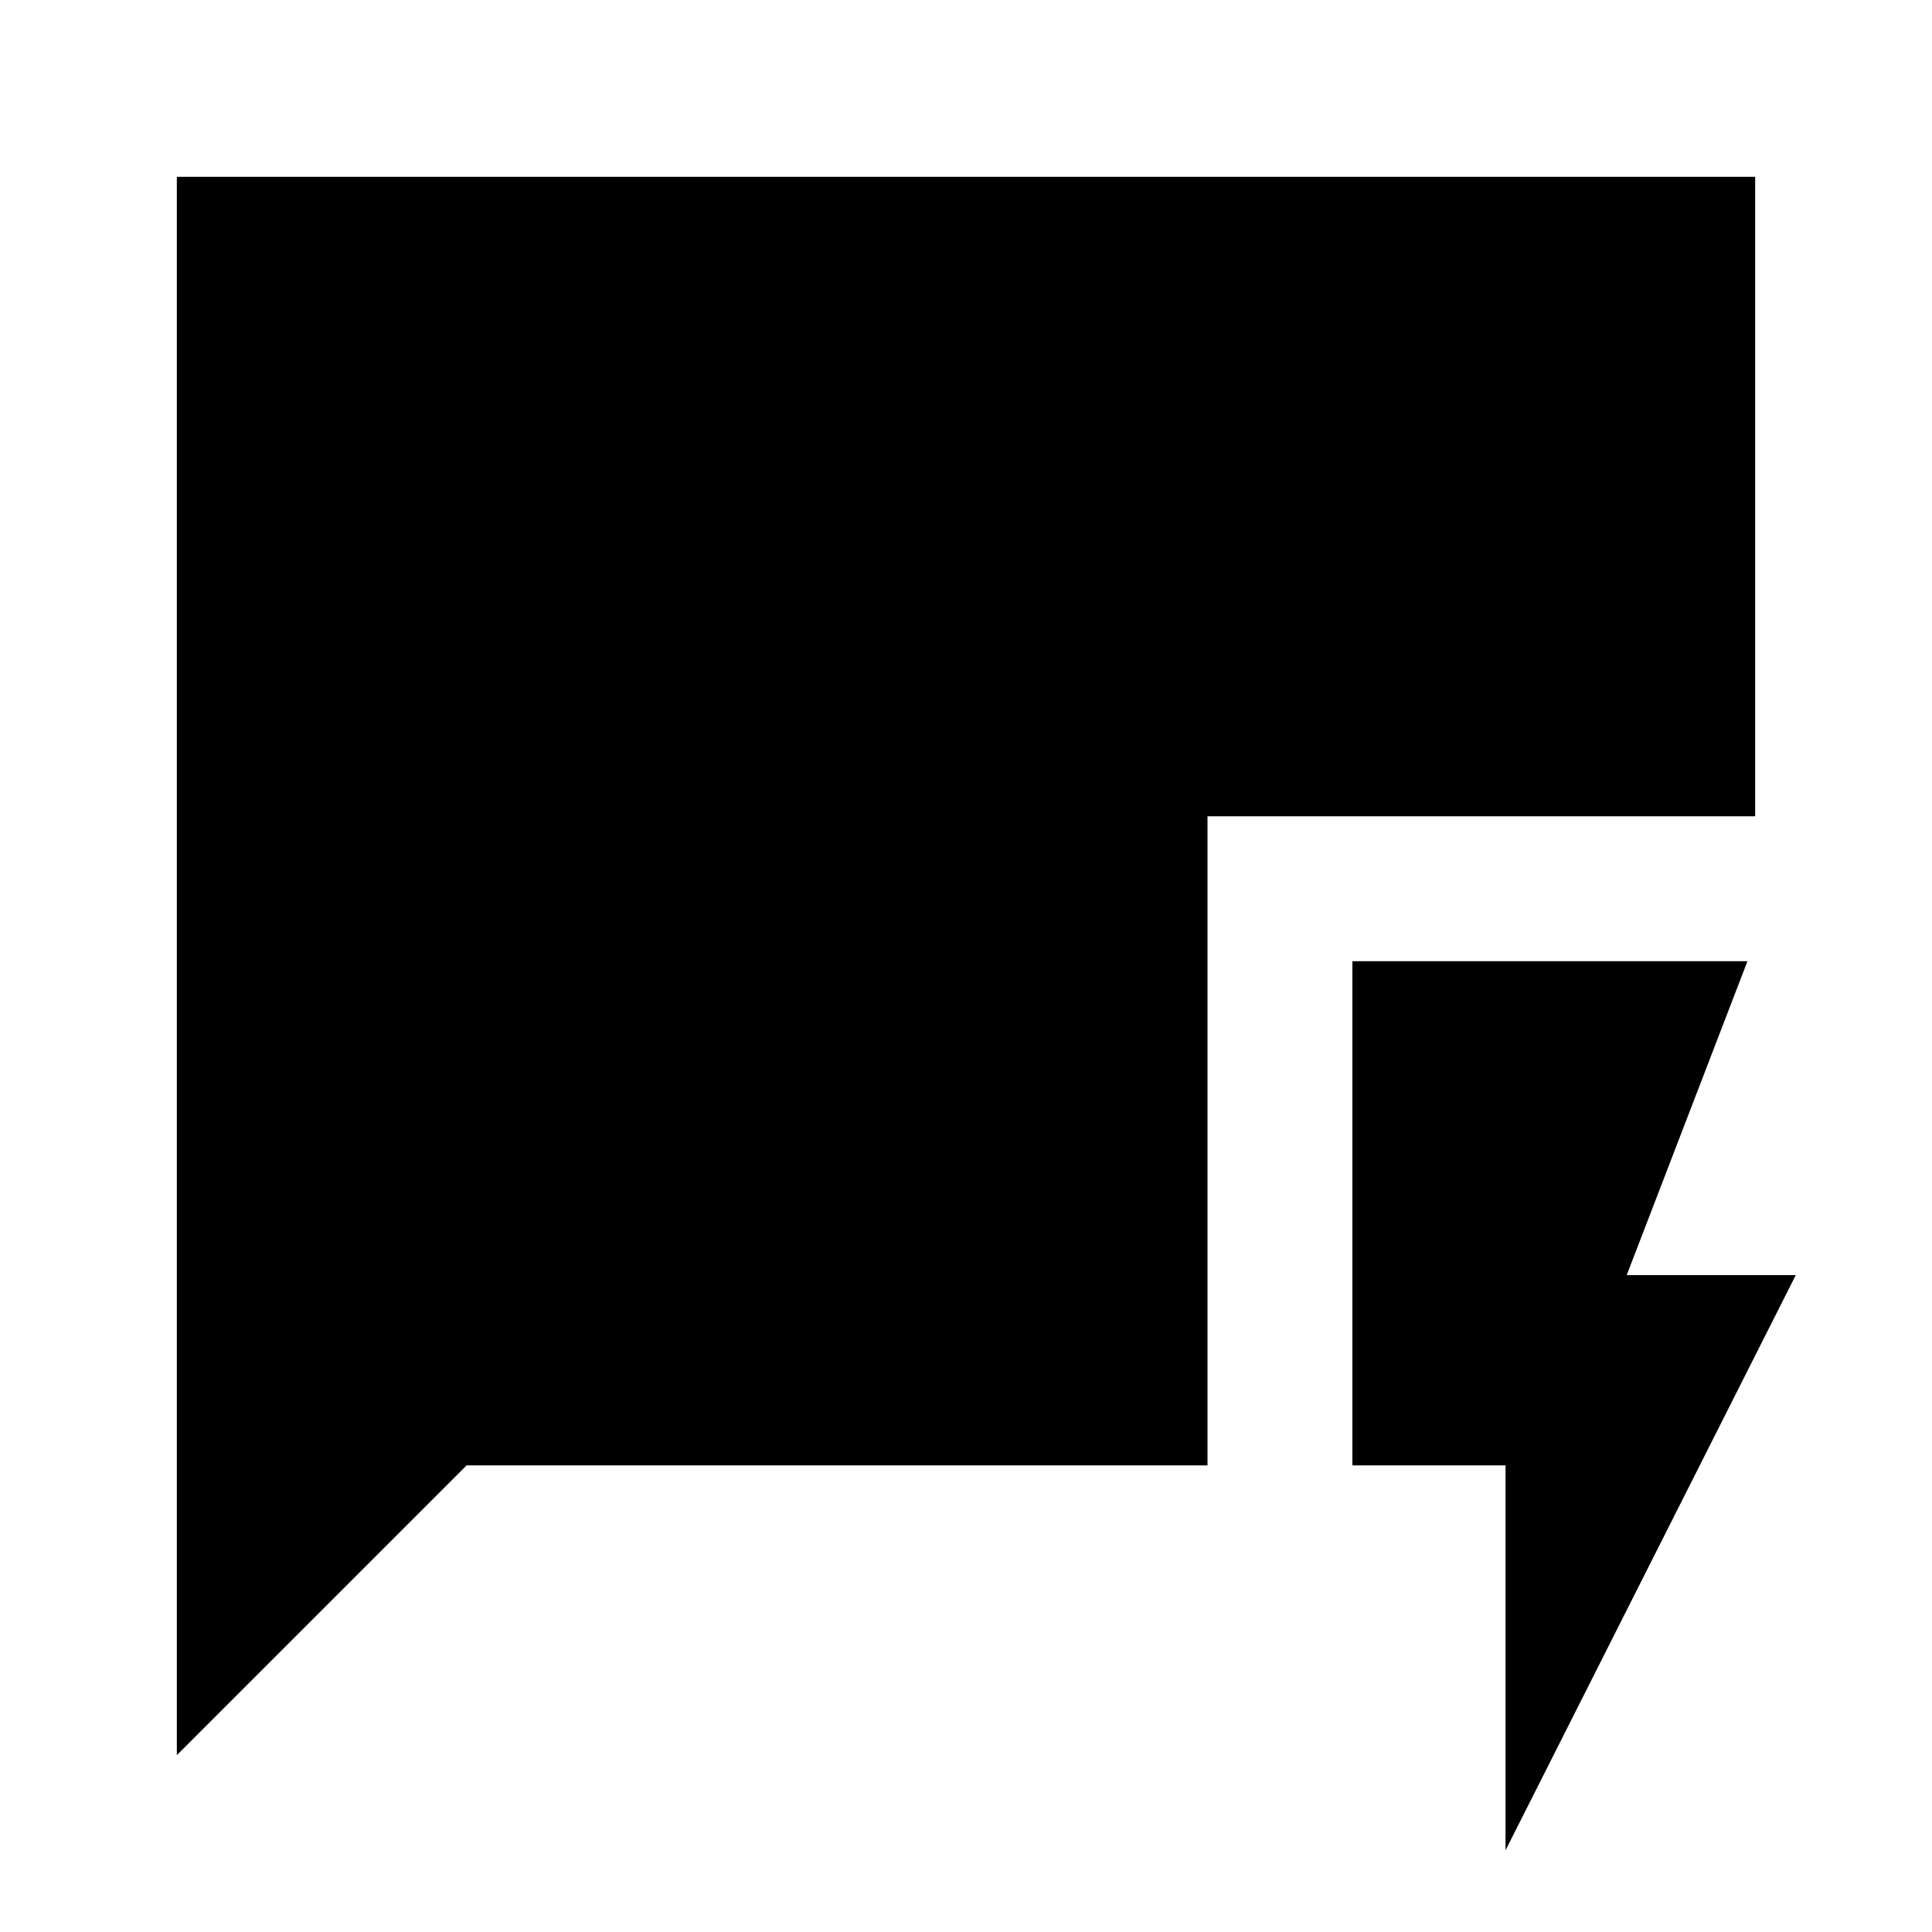 <svg xmlns="http://www.w3.org/2000/svg" height="20" viewBox="0 -960 960 960" width="20"><path d="M748.087-40.587v-191.282H672v-250.522h196.304l-60 156h84L748.087-40.587ZM87.869-87.869v-784.262h784.262v317.74H600v322.522H231.869l-144 144Z"/></svg>